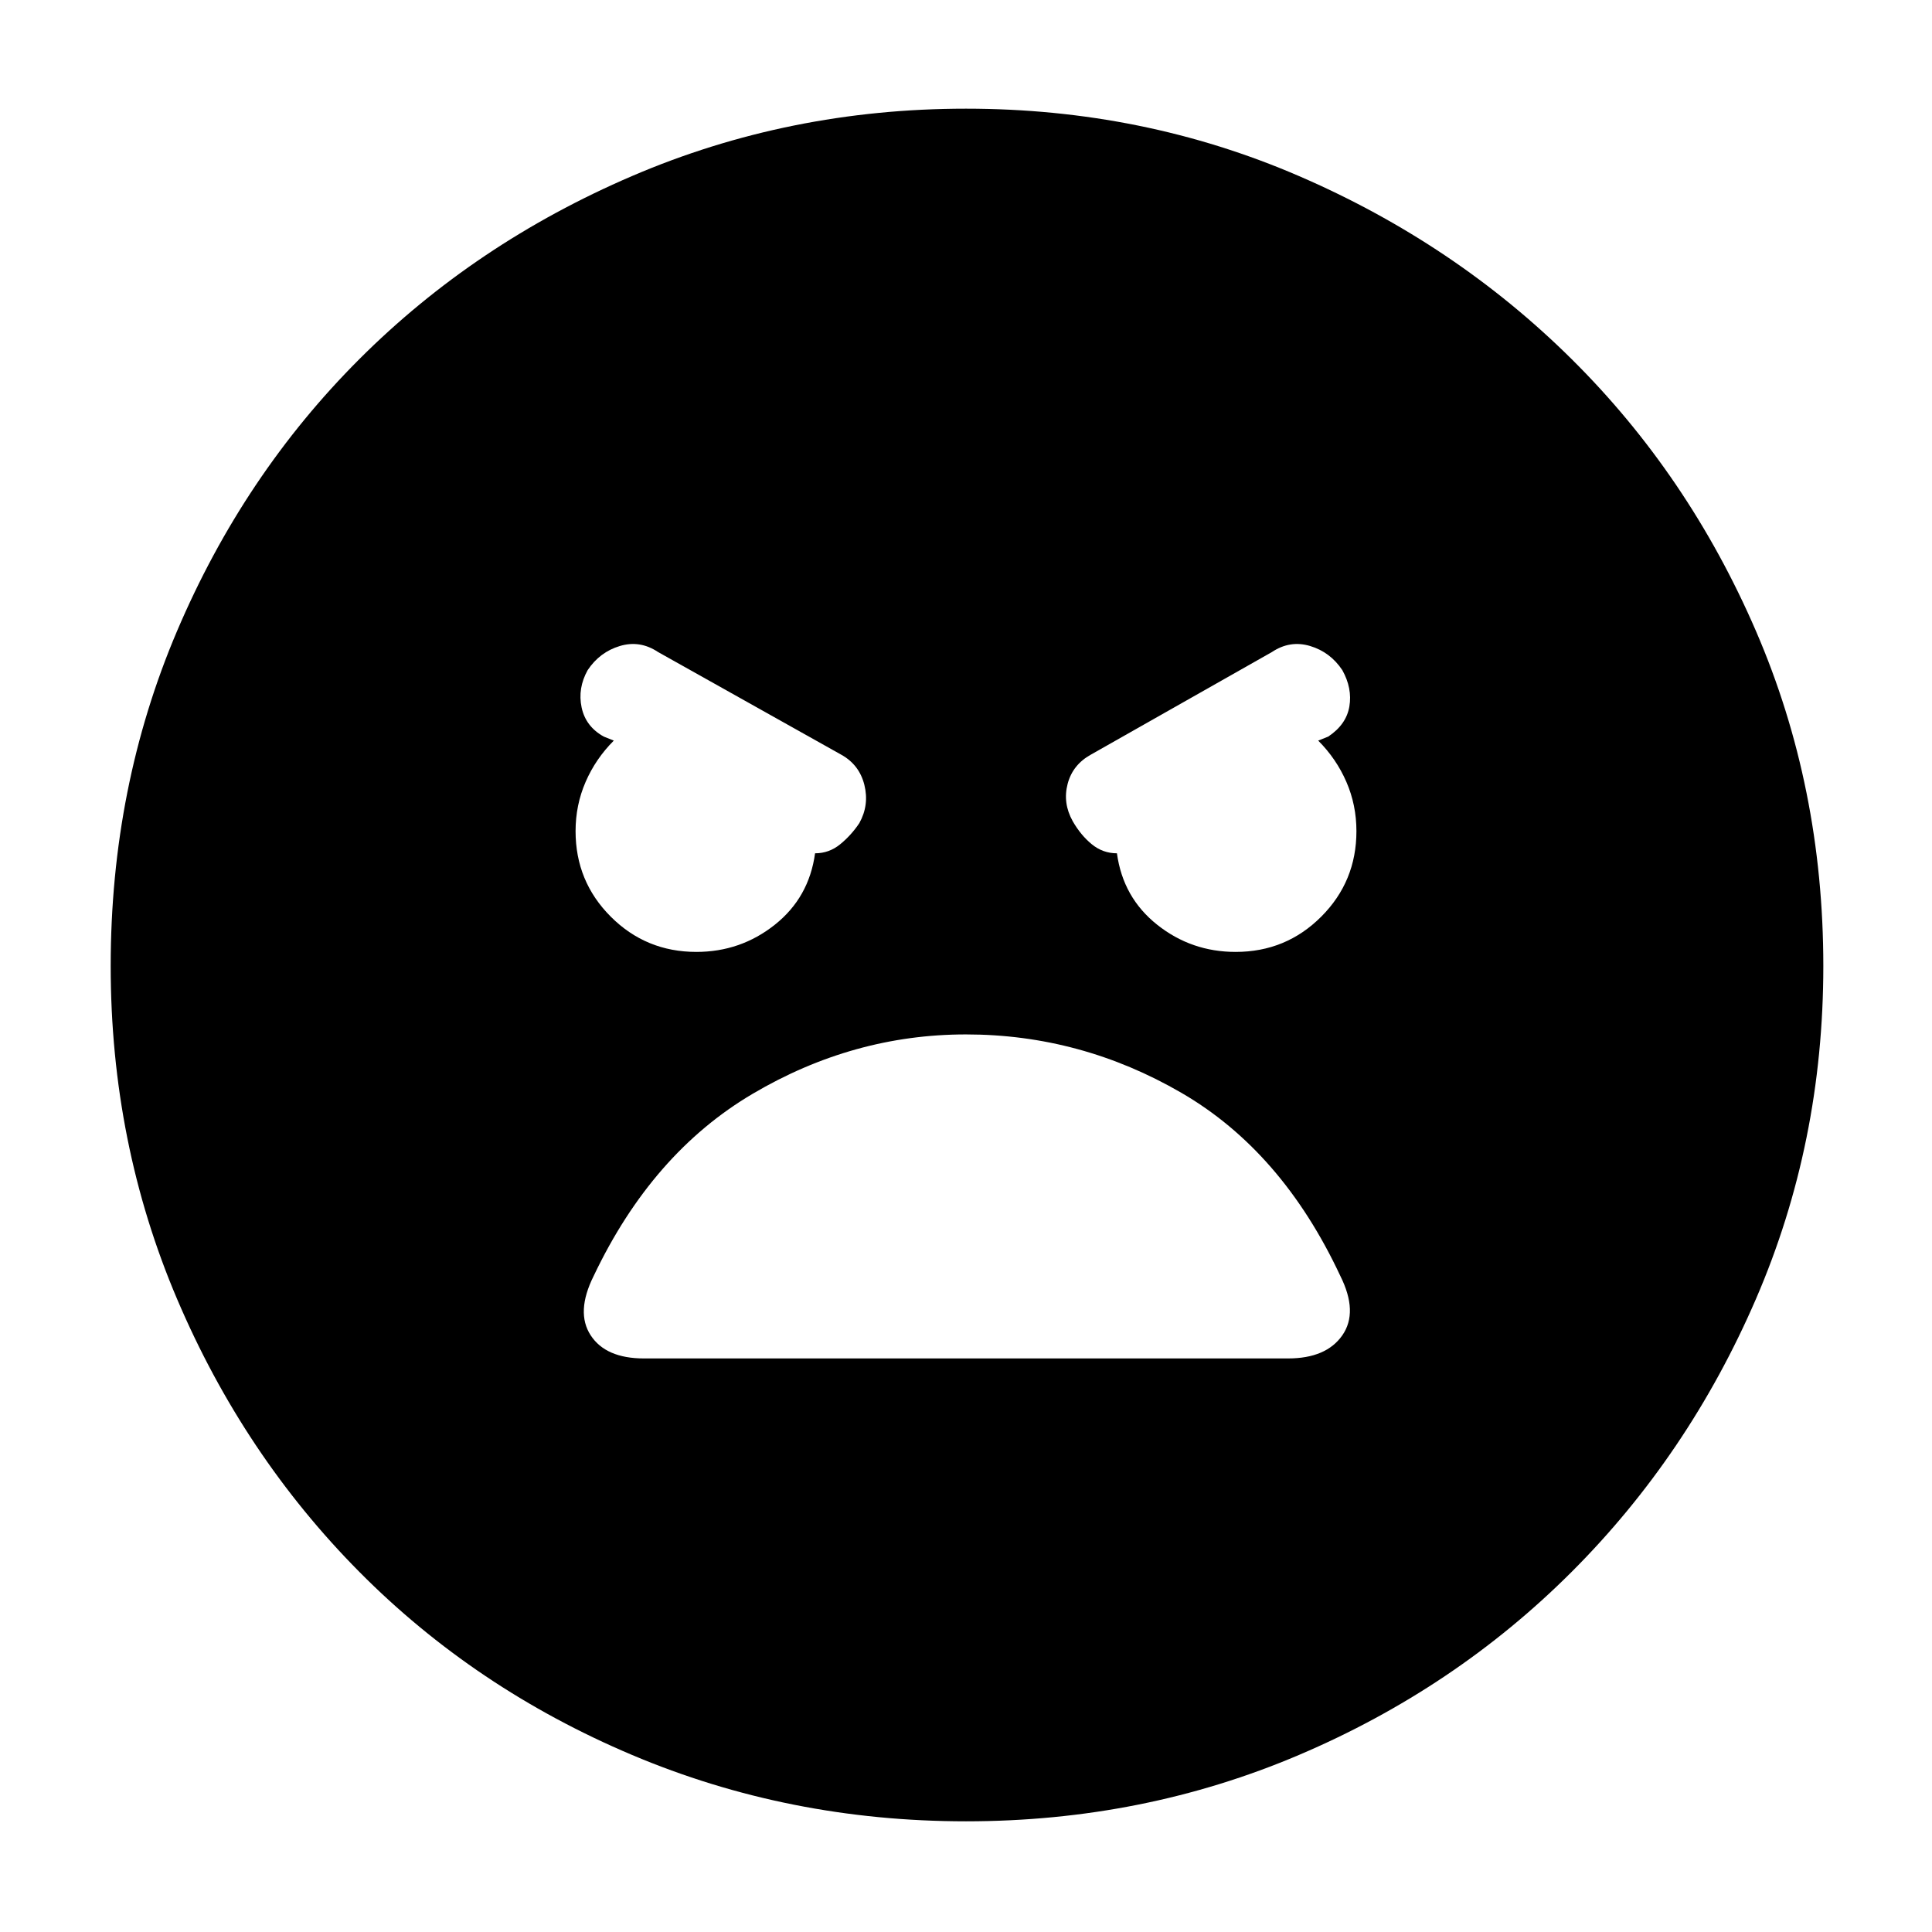 <svg xmlns="http://www.w3.org/2000/svg" height="48" width="48"><path d="M24 45.25q-4.4 0-8.3-1.65-3.9-1.65-6.775-4.55-2.875-2.9-4.525-6.775Q2.75 28.4 2.75 24q0-4.45 1.65-8.325 1.65-3.875 4.525-6.75Q11.8 6.05 15.7 4.375 19.6 2.7 24 2.7t8.275 1.675q3.875 1.675 6.775 4.55 2.9 2.875 4.575 6.75Q45.3 19.55 45.3 24q0 4.4-1.675 8.275T39.05 39.05q-2.9 2.9-6.775 4.55Q28.4 45.25 24 45.25Zm-6.7-21.6q1.1 0 1.95-.675.85-.675 1-1.775.35 0 .625-.225t.475-.525q.25-.45.125-.95-.125-.5-.575-.75l-4.55-2.55q-.45-.3-.95-.15-.5.15-.8.6-.25.45-.15.925.1.475.55.725l.25.1q-.45.45-.7 1.025-.25.575-.25 1.225 0 1.25.875 2.125t2.125.875Zm13.4 0q1.25 0 2.125-.875t.875-2.125q0-.65-.25-1.225-.25-.575-.7-1.025l.25-.1q.45-.3.525-.75.075-.45-.175-.9-.3-.45-.8-.6-.5-.15-.95.15l-4.5 2.55q-.45.25-.575.725-.125.475.125.925.2.35.475.575.275.225.625.225.15 1.1 1 1.775.85.675 1.95.675ZM16 33.75h16q.95 0 1.35-.575.4-.575-.05-1.475-1.45-3.1-3.95-4.55-2.5-1.45-5.35-1.45-2.8 0-5.3 1.475T14.75 31.7q-.45.9-.075 1.475.375.575 1.325.575Z"/></svg>